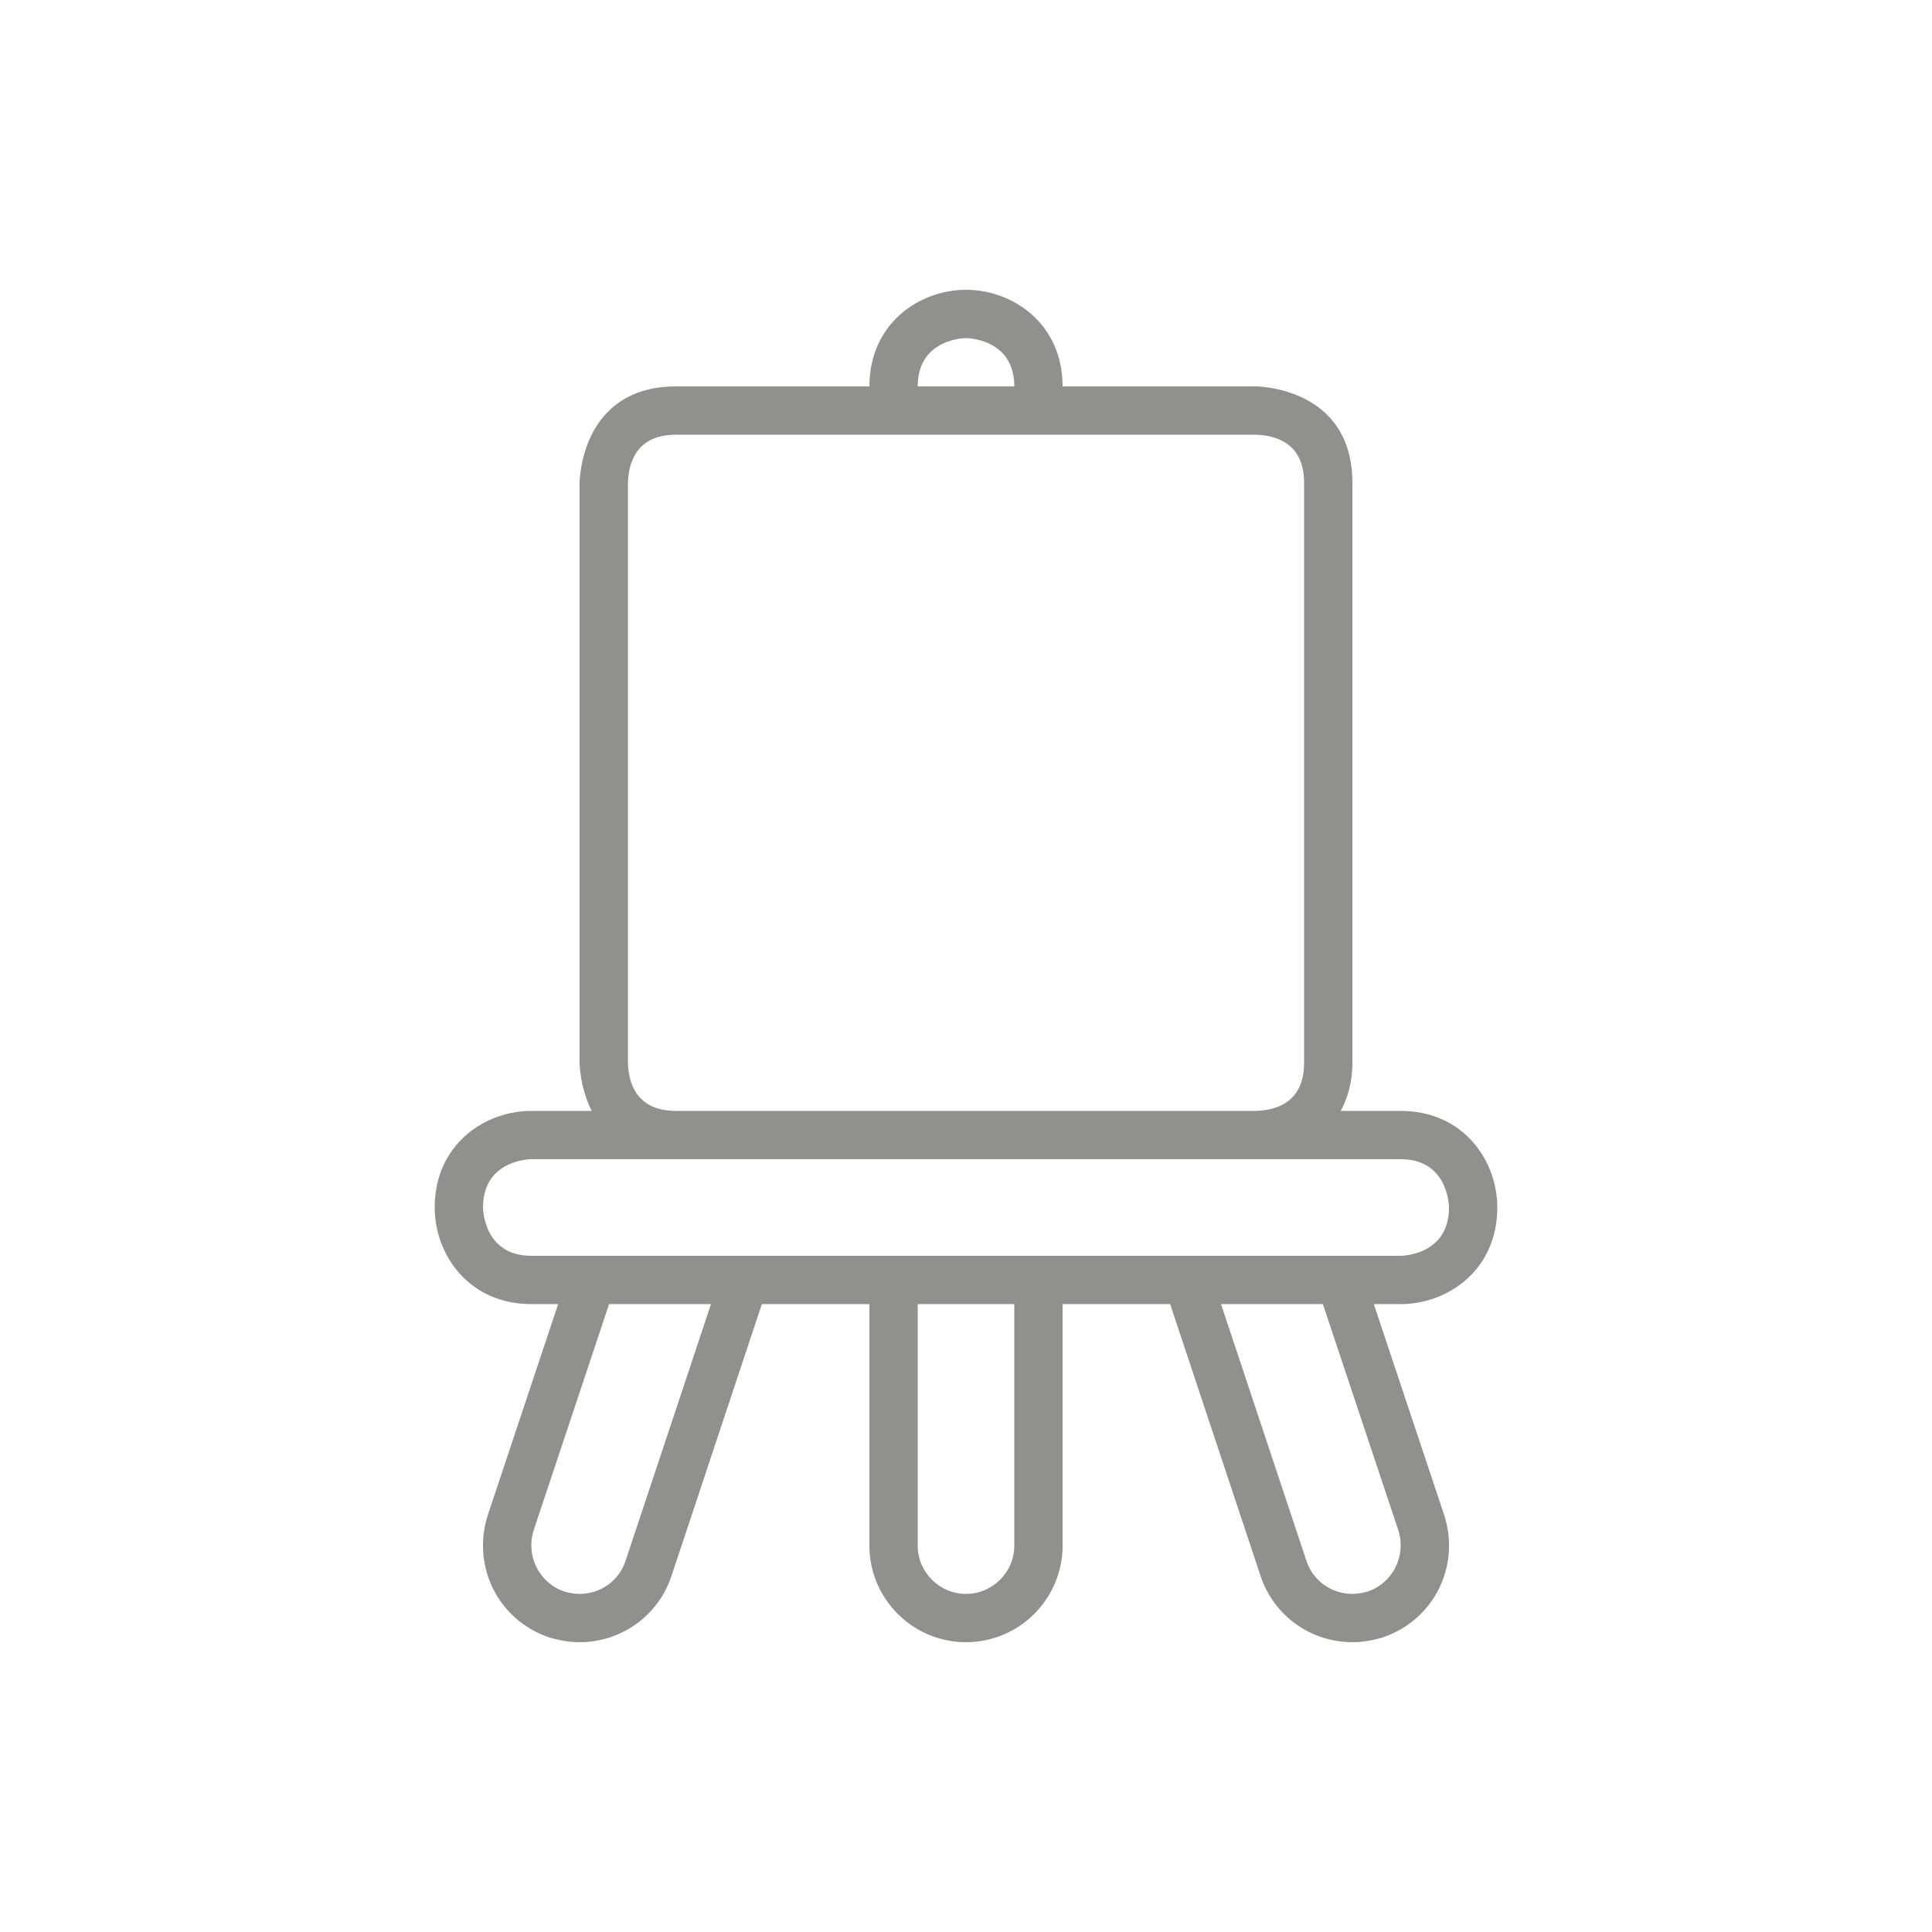 <!-- Generated by IcoMoon.io -->
<svg version="1.1" xmlns="http://www.w3.org/2000/svg" width="40" height="40" viewBox="0 0 40 40">
<title>at-easel</title>
<path fill="#91908d" d="M31 25c0-0.97-0.701-2-2-2h-1.241c0.139-0.263 0.241-0.579 0.241-1 0-2 0-5 0-5s0-5 0-7-2-2-2-2h-4c0-1.299-1.030-2-2-2s-2 0.701-2 2h-4c-2 0-2 2-2 2v12c0 0 0 0.5 0.25 1h-1.25c-0.97 0-2 0.701-2 2 0 0.97 0.701 2 2 2h0.556l-1.455 4.363c-0.341 1.063 0.21 2.17 1.251 2.531l0.031 0.011 0.032 0.009c0.206 0.057 0.403 0.086 0.585 0.086 0.864 0 1.626-0.548 1.899-1.363l1.875-5.637h2.226v5c0 1.103 0.897 2 2 2s2-0.897 2-2v-5h2.227l0.104 0.315 1.77 5.32c0.273 0.817 1.037 1.365 1.899 1.365 0.182 0 0.378-0.028 0.585-0.085l0.032-0.010 0.031-0.011c1.040-0.361 1.591-1.469 1.254-2.52l-1.459-4.374h0.557c0.97 0 2-0.701 2-2zM20 7c0 0 1 0 1 1h-2c0-1 1-1 1-1zM13 22v-11.988c0.012-0.462 0.195-1.012 1-1.012h11.992c0.461 0.013 1.008 0.197 1.008 1v12c0 0.806-0.55 0.988-1 1h-12c-0.805 0-0.988-0.55-1-1zM12.95 32.32c-0.14 0.42-0.53 0.68-0.95 0.68-0.1 0-0.21-0.020-0.32-0.050-0.52-0.181-0.8-0.74-0.63-1.271l1.56-4.679h2.11l-1.77 5.32zM21 32c0 0.55-0.45 1-1 1s-1-0.45-1-1v-5h2v5zM11 26c-1 0-1-1-1-1 0-1 1-1 1-1h18c1 0 1 1 1 1 0 1-1 1-1 1h-18zM28.95 31.68c0.17 0.53-0.11 1.090-0.63 1.271-0.11 0.029-0.22 0.049-0.32 0.049-0.42 0-0.81-0.26-0.95-0.68l-1.77-5.32h2.109l1.561 4.68z"></path>
</svg>
